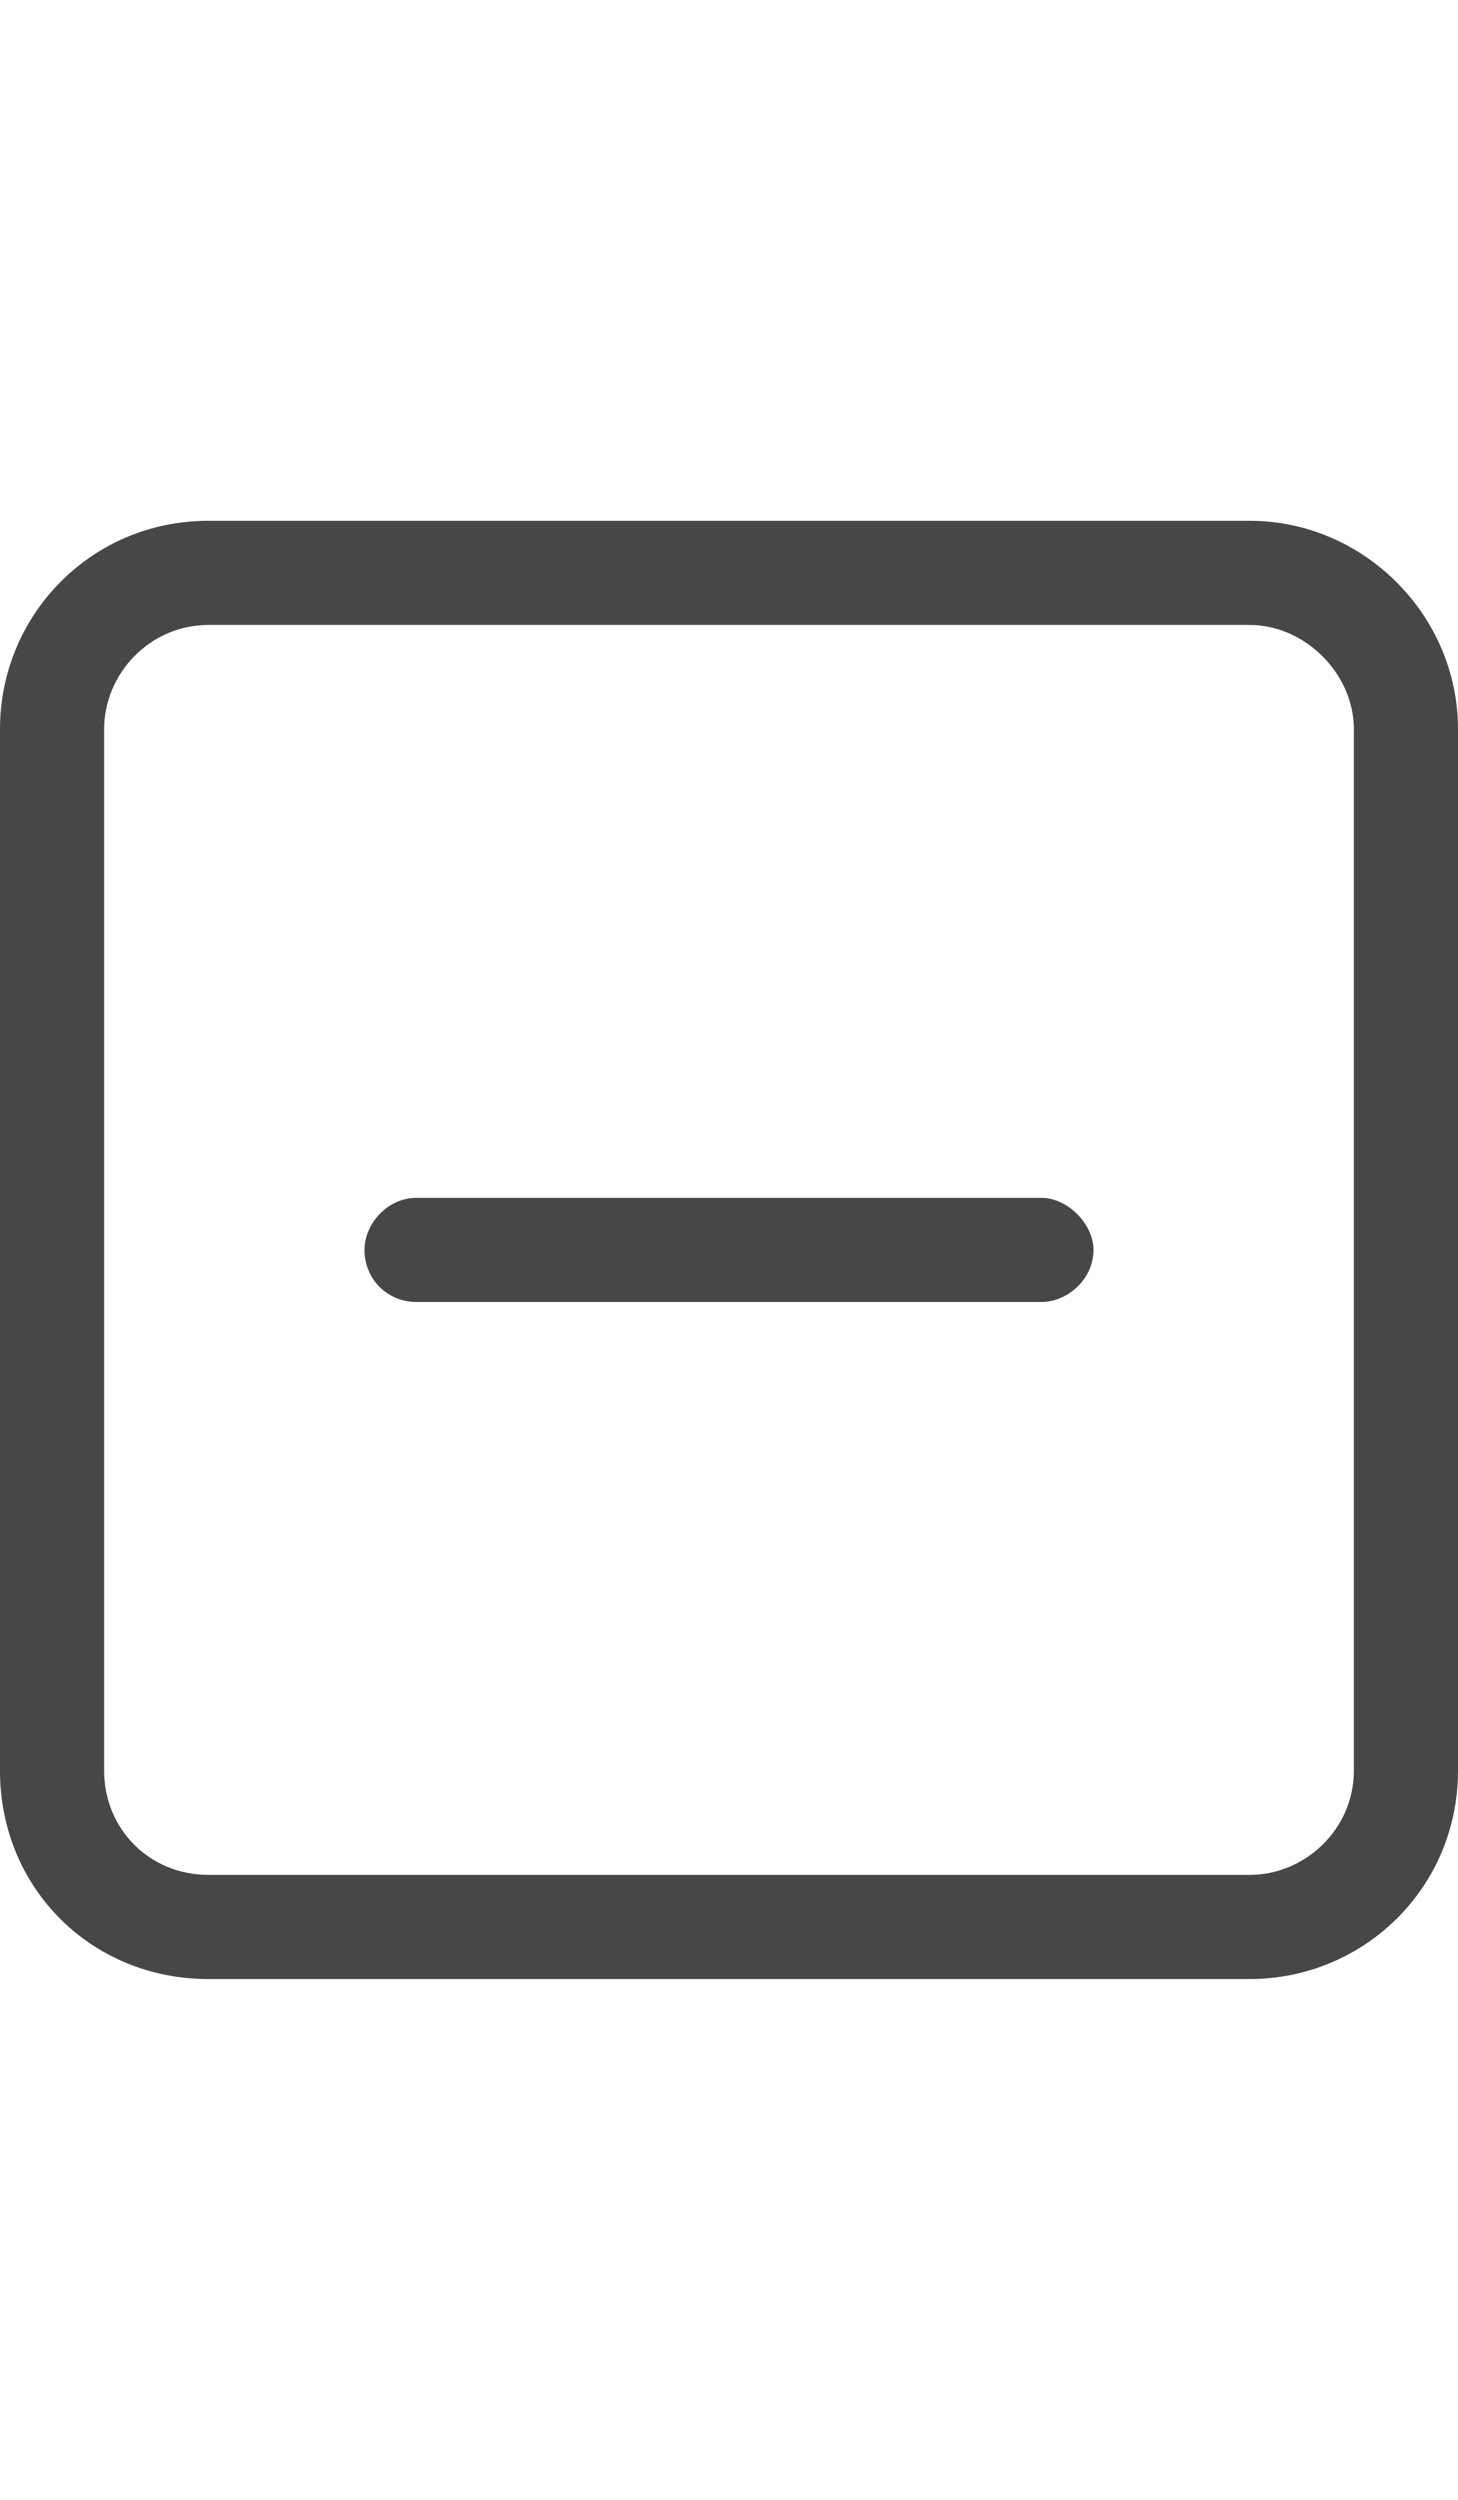 <svg width="14" height="24" viewBox="0 0 14 24" fill="none" xmlns="http://www.w3.org/2000/svg">
<g id="label-paired / md / square-minus-md / regular" clip-path="url(#clip0_2556_15184)">
<path id="icon" d="M2 6C1.438 6 1 6.469 1 7V17C1 17.562 1.438 18 2 18H12C12.531 18 13 17.562 13 17V7C13 6.469 12.531 6 12 6H2ZM0 7C0 5.906 0.875 5 2 5H12C13.094 5 14 5.906 14 7V17C14 18.125 13.094 19 12 19H2C0.875 19 0 18.125 0 17V7ZM4 11.5H10C10.25 11.5 10.5 11.75 10.5 12C10.5 12.281 10.25 12.5 10 12.5H4C3.719 12.5 3.5 12.281 3.5 12C3.5 11.75 3.719 11.5 4 11.5Z" fill="black" fill-opacity="0.72"/>
</g>
<defs>
<clipPath id="clip0_2556_15184">
<rect width="14" height="24" fill="white"/>
</clipPath>
</defs>
</svg>
